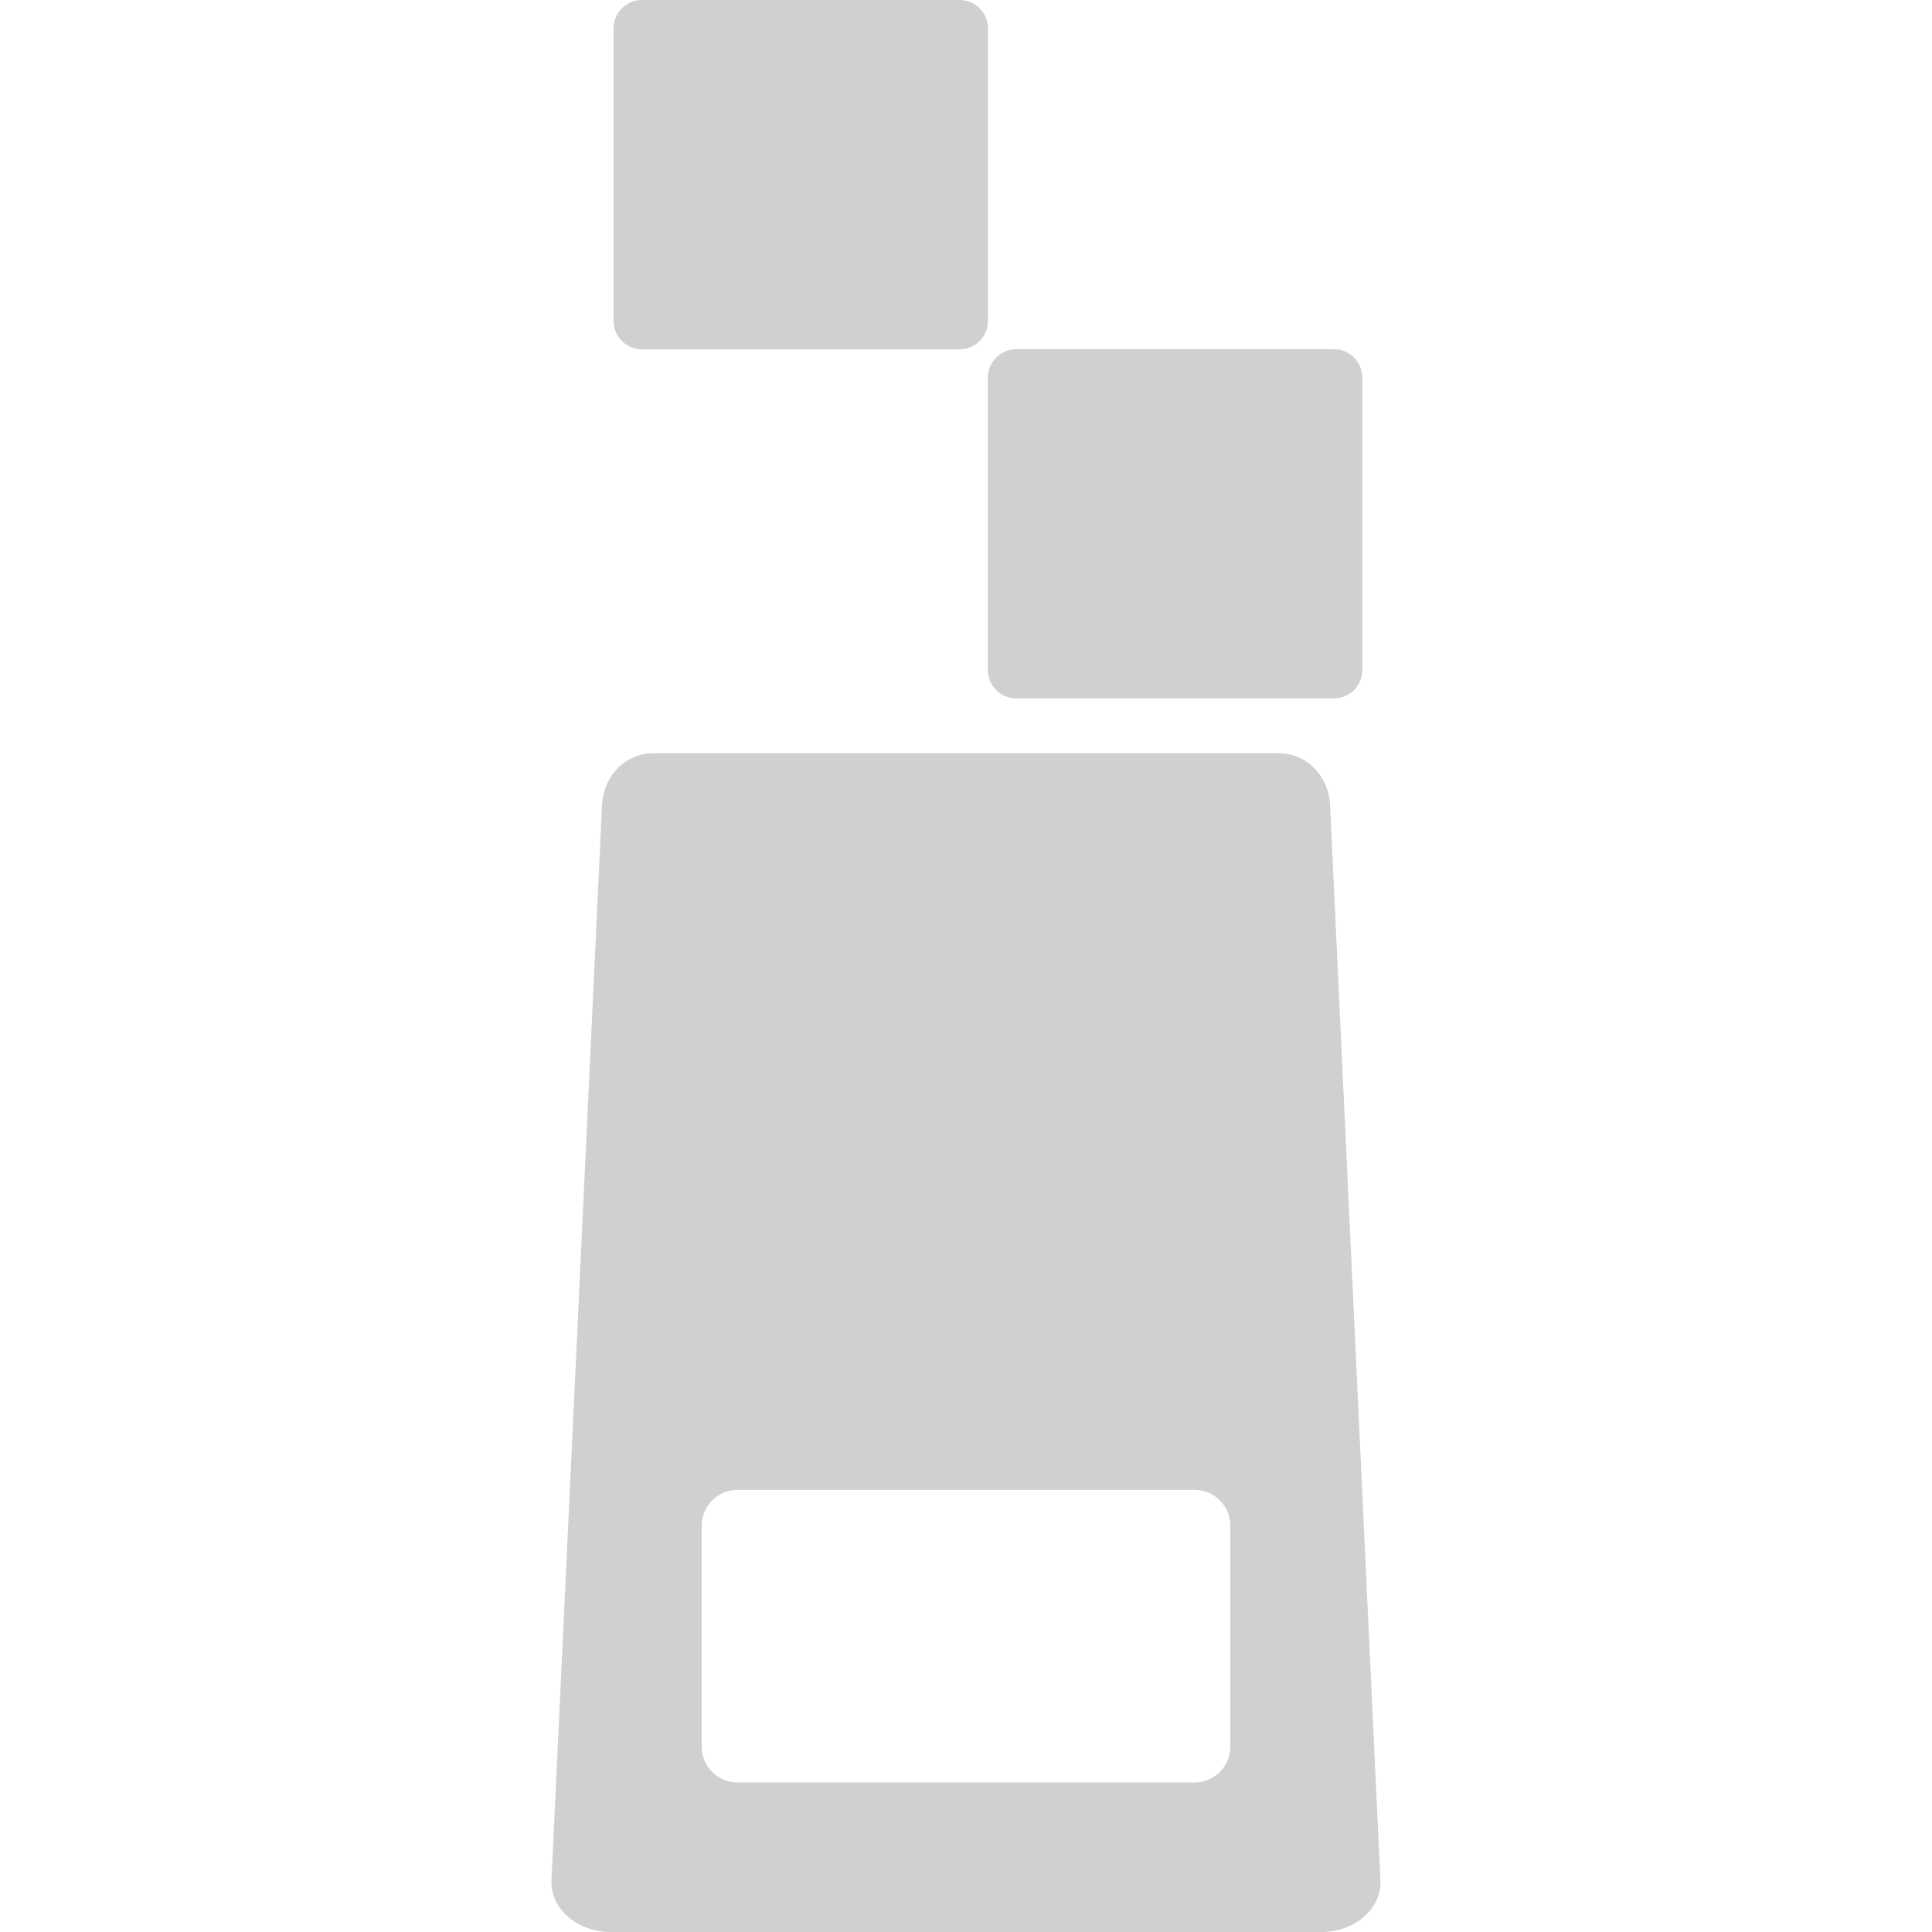 <?xml version="1.0" encoding="UTF-8" standalone="no"?>
<!-- Created with Inkscape (http://www.inkscape.org/) -->

<svg
   xmlns:dc="http://purl.org/dc/elements/1.1/"
   xmlns:cc="http://creativecommons.org/ns#"
   xmlns:rdf="http://www.w3.org/1999/02/22-rdf-syntax-ns#"
   xmlns:svg="http://www.w3.org/2000/svg"
   xmlns="http://www.w3.org/2000/svg"
   xmlns:sodipodi="http://sodipodi.sourceforge.net/DTD/sodipodi-0.dtd"
   xmlns:inkscape="http://www.inkscape.org/namespaces/inkscape"
   width="16mm"
   height="16mm"
   viewBox="0 0 16 16"
   version="1.1"
   id="svg8"
   inkscape:version="0.92+devel trunk-123-gfa70b9518d 2017-07-11 custom"
   sodipodi:docname="glyph-zipper.svg">
  <defs
     id="defs2" />
  <sodipodi:namedview
     id="base"
     pagecolor="#002466"
     bordercolor="#ffffff"
     borderopacity="0.38"
     inkscape:pageopacity="1"
     inkscape:pageshadow="2"
     inkscape:zoom="10.137867"
     inkscape:cx="30.23622"
     inkscape:cy="30.23622"
     inkscape:document-units="mm"
     inkscape:current-layer="svg8"
     inkscape:document-rotation="0"
     showgrid="false"
     inkscape:showpageshadow="false"
     borderlayer="true"
     inkscape:window-width="1920"
     inkscape:window-height="1051"
     inkscape:window-x="0"
     inkscape:window-y="0"
     inkscape:window-maximized="1" />
  <path
     style="opacity:1;fill:#d0d0d0;stroke-width:0.219"
     d="M 5.316,2.4999996e-8 C 5.186,2.4999996e-8 5.081,0.105 5.081,0.236 V 2.657 c 0,0.13 0.105,0.236 0.236,0.236 h 2.63 c 0.13,0 0.235,-0.105 0.235,-0.236 V 0.236 C 8.182,0.105 8.077,2.4999996e-8 7.947,2.4999996e-8 Z M 8.417,2.892 c -0.13,0 -0.236,0.105 -0.236,0.235 v 2.421 c 0,0.13 0.105,0.236 0.236,0.236 h 2.63 c 0.13,0 0.235,-0.105 0.235,-0.236 V 3.127 c 0,-0.13 -0.105,-0.235 -0.235,-0.235 z m -3.004,3.346 c -0.237,0 -0.416,0.191 -0.427,0.427 L 4.567,15.572 C 4.556,15.809 4.785,16 5.054,16 H 10.946 c 0.27,0 0.498,-0.191 0.486,-0.428 L 11.015,6.665 c -0.011,-0.236 -0.191,-0.427 -0.428,-0.427 z m 0.696,6.1 h 3.782 c 0.165,0 0.298,0.133 0.298,0.298 v 1.828 c 0,0.165 -0.133,0.298 -0.298,0.298 h -3.782 c -0.165,0 -0.298,-0.133 -0.298,-0.298 v -1.828 c 0,-0.165 0.133,-0.298 0.298,-0.298 z"
     id="rect812"
     inkscape:connector-curvature="0"
     inkscape:label="#1" />
</svg>
